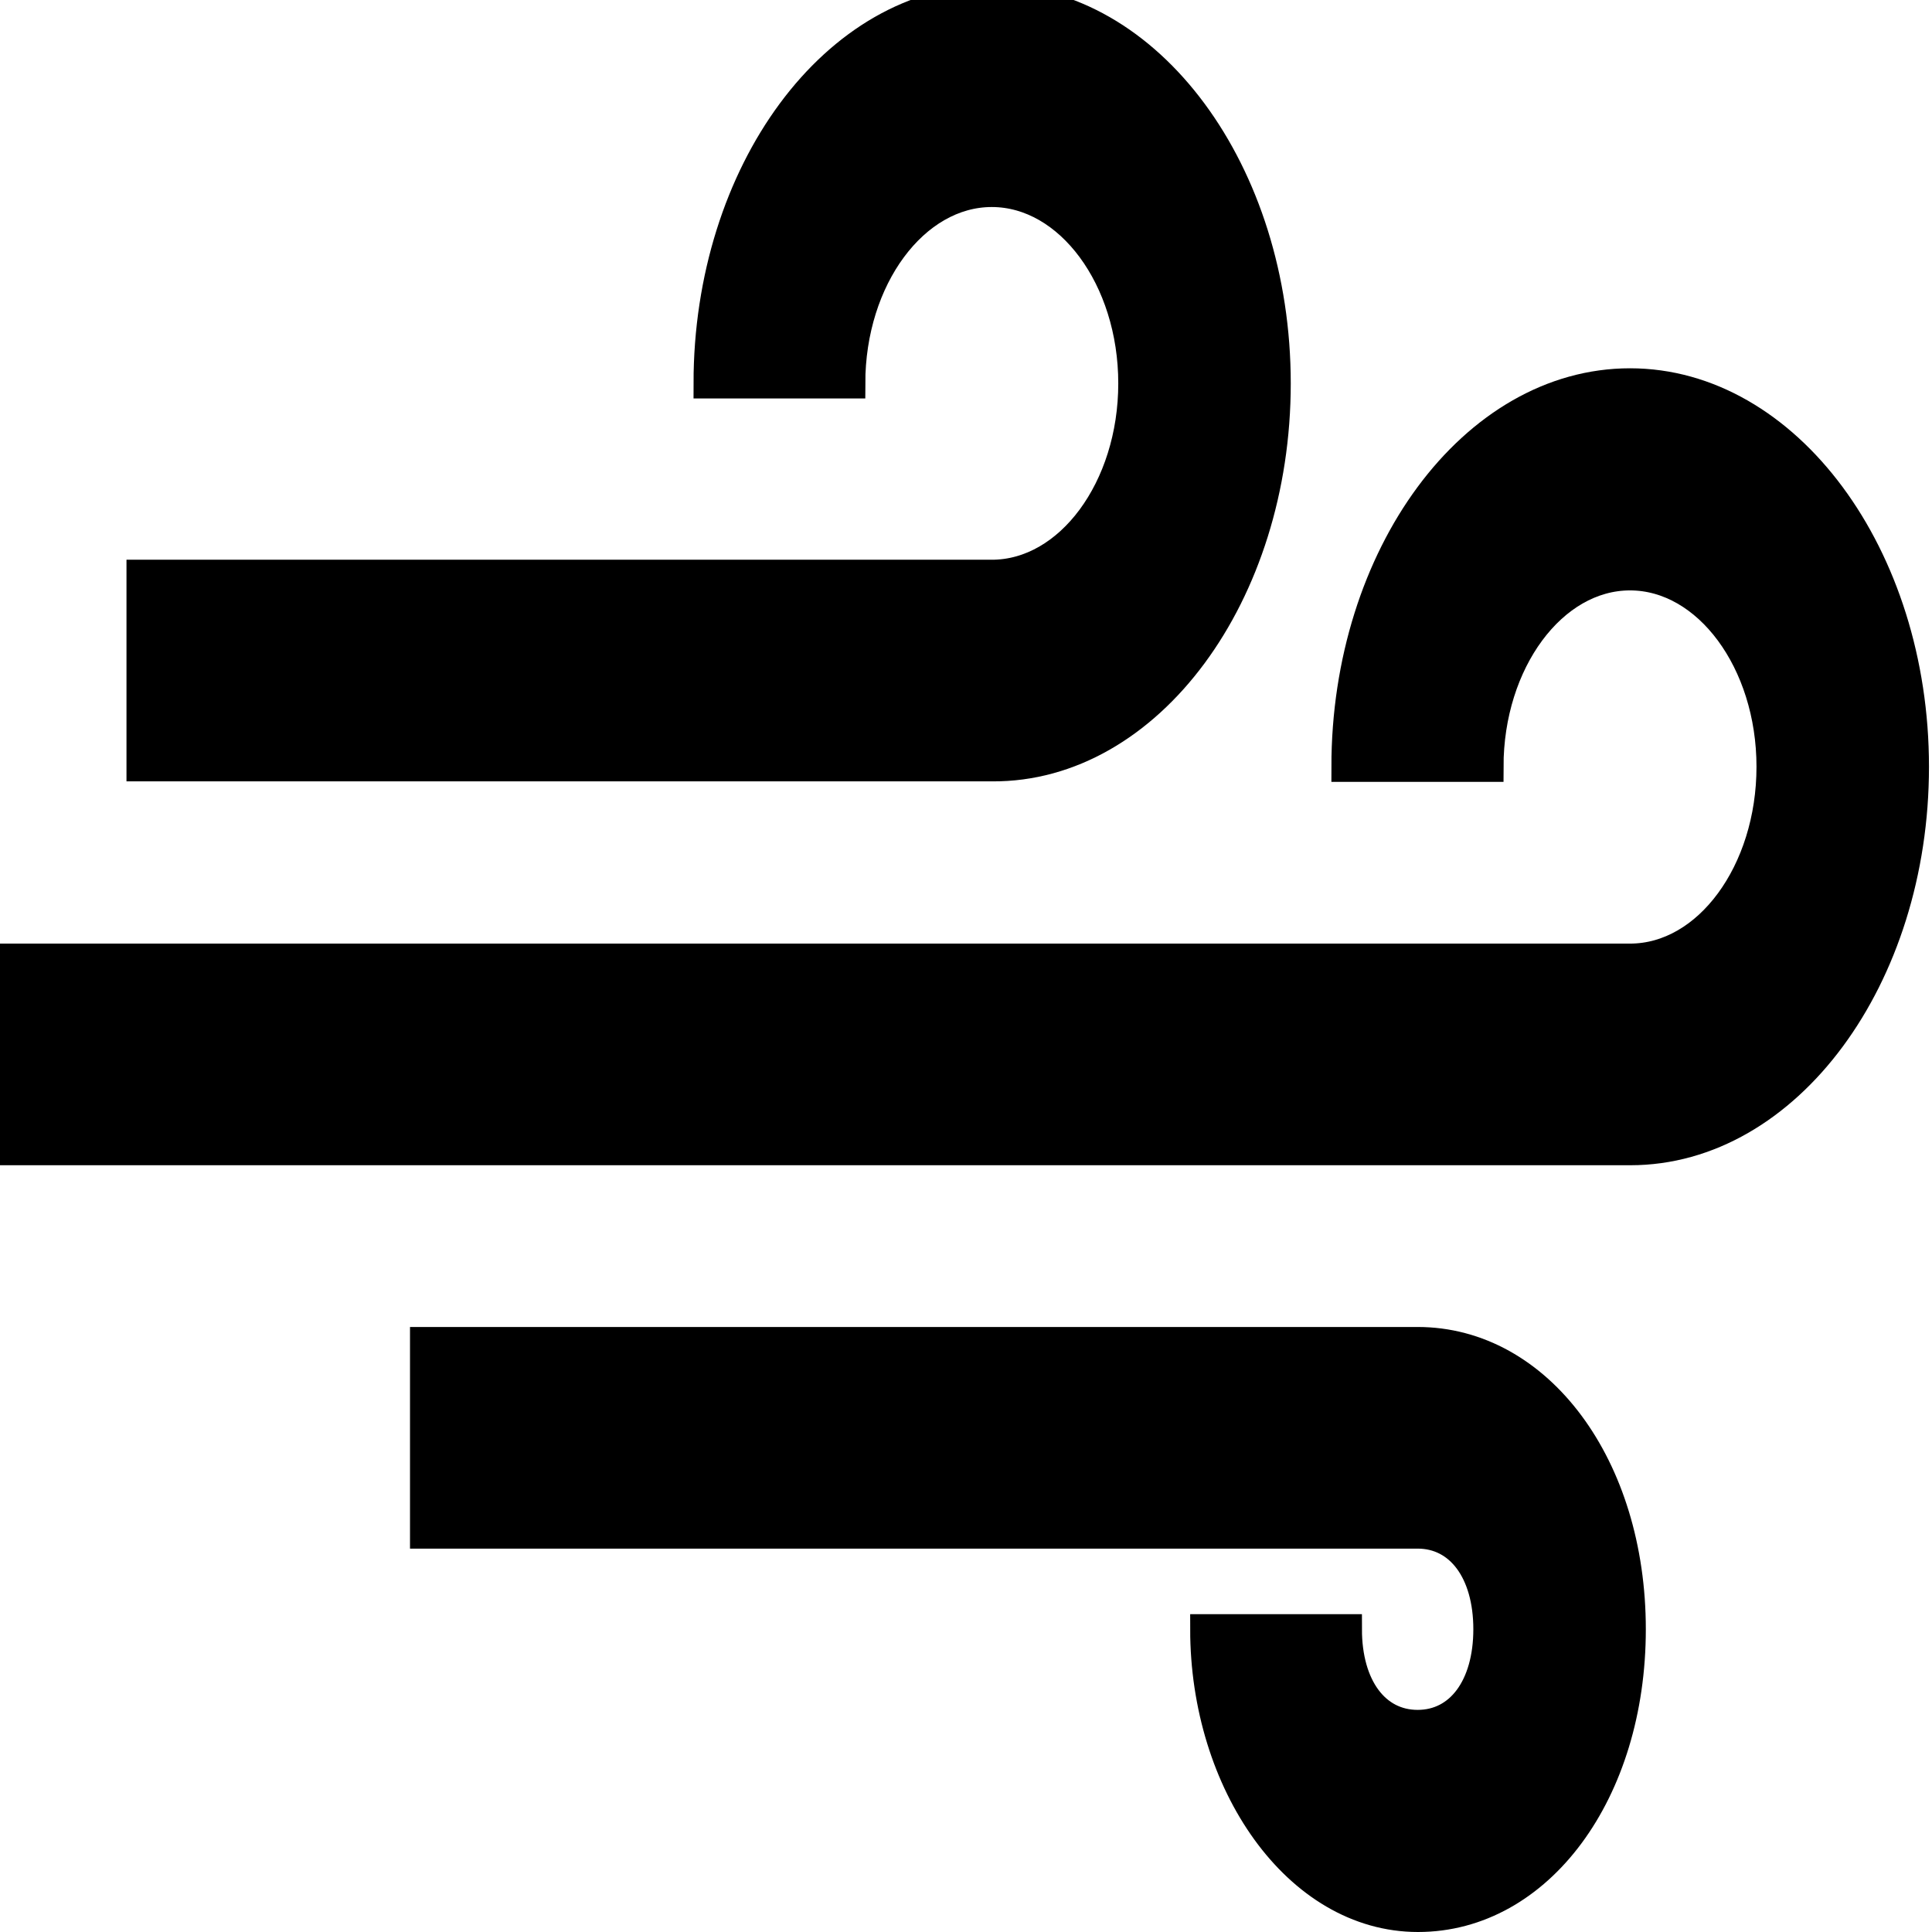<svg width="64" height="64" xmlns="http://www.w3.org/2000/svg">

 <g>
  <title>background</title>
  <rect fill="none" id="canvas_background" y="0" x="0"/>
 </g>
 <g>
  <title>Layer 1</title>
  <g stroke="null" id="svg_1">
   <g stroke="null" id="svg_2">
    <path stroke="null" id="svg_3" d="m42.258,12.7c0,-6.989 -4.223,-12.7 -9.392,-12.7c-5.169,0 -9.392,5.711 -9.392,12.7l4.69,0c0,-3.486 2.112,-6.342 4.69,-6.342c2.578,0 4.69,2.855 4.69,6.342s-2.112,6.342 -4.69,6.342l-28.164,0l0,6.342l28.176,0c5.169,0.033 9.392,-5.694 9.392,-12.683z"/>
    <path stroke="null" id="svg_4" d="m53.996,12.7c-5.169,0 -9.392,5.711 -9.392,12.7l4.702,0c0,-3.486 2.112,-6.342 4.69,-6.342s4.69,2.855 4.69,6.342s-2.099,6.358 -4.69,6.358l-53.996,0l0,6.342l54.008,0c5.169,0 9.392,-5.711 9.392,-12.7c0,-6.989 -4.236,-12.7 -9.404,-12.7z"/>
    <path stroke="null" id="svg_5" d="m46.961,44.458l-32.879,0l0,6.342l32.879,0c1.412,0 2.345,1.262 2.345,3.171s-0.933,3.171 -2.345,3.171s-2.345,-1.262 -2.345,-3.171l-4.69,0c0,5.08 3.057,9.529 7.047,9.529s7.047,-4.134 7.047,-9.529s-3.069,-9.513 -7.059,-9.513z"/>
   </g>
  </g>
  <g id="svg_6"/>
  <g id="svg_7"/>
  <g id="svg_8"/>
  <g id="svg_9"/>
  <g id="svg_10"/>
  <g id="svg_11"/>
  <g id="svg_12"/>
  <g id="svg_13"/>
  <g id="svg_14"/>
  <g id="svg_15"/>
  <g id="svg_16"/>
  <g id="svg_17"/>
  <g id="svg_18"/>
  <g id="svg_19"/>
  <g id="svg_20"/>
 </g>
</svg>